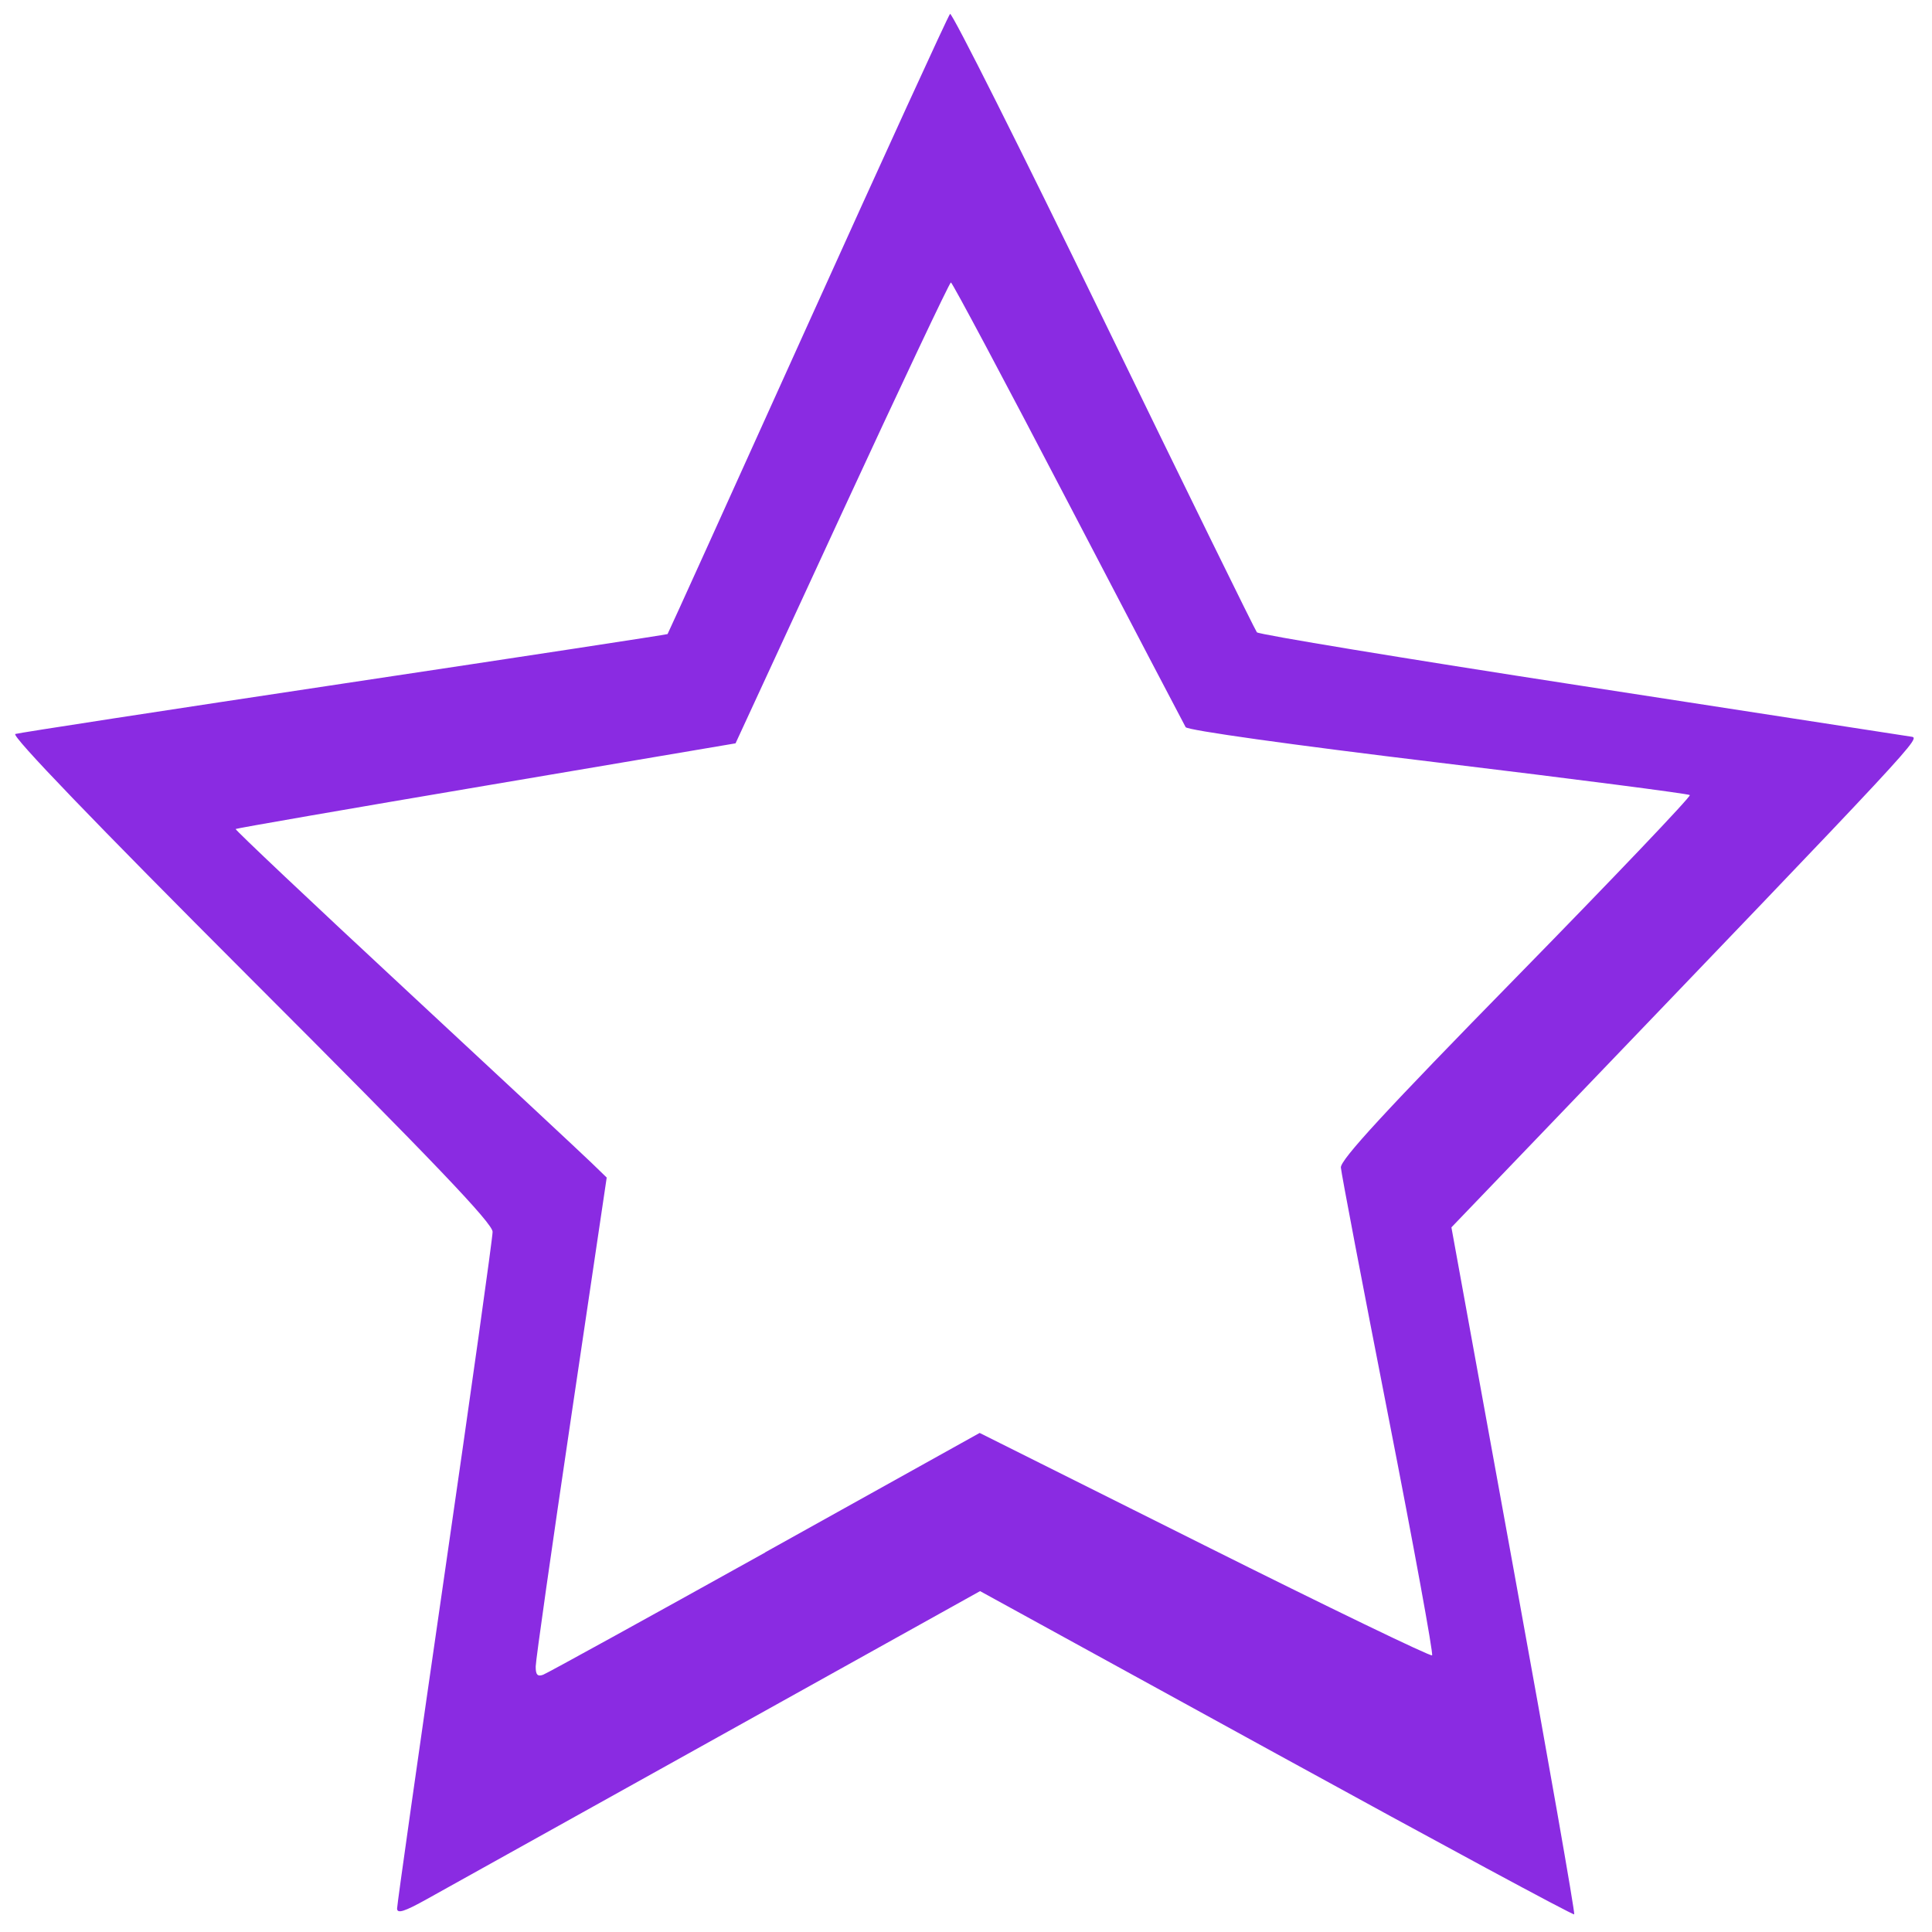 <?xml version="1.0" encoding="UTF-8" standalone="no"?>
<!-- Created with Inkscape (http://www.inkscape.org/) -->

<svg
   xmlns:dc="http://purl.org/dc/elements/1.1/"
   xmlns:cc="http://creativecommons.org/ns#"
   xmlns:rdf="http://www.w3.org/1999/02/22-rdf-syntax-ns#"
   xmlns:svg="http://www.w3.org/2000/svg"
   xmlns="http://www.w3.org/2000/svg"
   xmlns:sodipodi="http://sodipodi.sourceforge.net/DTD/sodipodi-0.dtd"
   xmlns:inkscape="http://www.inkscape.org/namespaces/inkscape"
   width="32"
   height="32"
   viewBox="0 0 32 32"
   id="svg2"
   version="1.1"
   inkscape:version="0.91 r13725"
   sodipodi:docname="bookmark.svg">
  <defs
     id="defs4" />
  <sodipodi:namedview
     id="base"
     pagecolor="#ffffff"
     bordercolor="#666666"
     borderopacity="1.0"
     inkscape:pageopacity="0.0"
     inkscape:pageshadow="2"
     inkscape:zoom="12.64375"
     inkscape:cx="17.285977"
     inkscape:cy="17.170933"
     inkscape:document-units="px"
     inkscape:current-layer="layer1"
     showgrid="false"
     units="px"
     inkscape:window-width="1317"
     inkscape:window-height="744"
     inkscape:window-x="49"
     inkscape:window-y="24"
     inkscape:window-maximized="1" />
  <g
     inkscape:label="Layer 1"
     inkscape:groupmode="layer"
     id="layer1"
     transform="translate(0,-1020.362)">
    <path
       style="fill:#8a2be2;stroke:none;stroke-width:1px;stroke-linecap:butt;stroke-linejoin:miter;stroke-opacity:1;fill-opacity:1"
       d="m 6.577,31.611 c 0,-0.066 0.356,-2.573 0.791,-5.571 0.435,-2.998 0.791,-5.535 0.791,-5.637 0,-0.141 -0.979,-1.166 -4.01,-4.197 C 1.558,13.613 0.18,12.181 0.254,12.157 0.317,12.137 2.77,11.76 5.705,11.319 8.64,10.878 11.048,10.511 11.057,10.502 c 0.008,-0.008 1.052,-2.311 2.319,-5.117 1.268,-2.806 2.329,-5.126 2.36,-5.155 0.03,-0.03 1.174,2.248 2.541,5.062 1.367,2.814 2.511,5.145 2.541,5.181 0.03,0.036 2.441,0.434 5.357,0.883 2.916,0.45 5.377,0.83 5.47,0.844 0.173,0.027 0.291,-0.101 -6.193,6.658 l -1.412,1.471 1.032,5.674 c 0.568,3.121 1.019,5.688 1.002,5.705 -0.017,0.017 -2.238,-1.181 -4.936,-2.662 L 16.233,26.354 11.899,28.767 C 9.516,30.094 7.343,31.303 7.071,31.455 6.698,31.663 6.577,31.701 6.577,31.611 Z m 6.096,-5.899 3.553,-1.978 3.726,1.863 c 2.049,1.025 3.745,1.844 3.768,1.821 0.023,-0.023 -0.304,-1.812 -0.728,-3.975 -0.424,-2.163 -0.776,-4.01 -0.783,-4.105 -0.009,-0.128 0.739,-0.94 2.904,-3.15 1.604,-1.638 2.898,-2.996 2.876,-3.019 -0.022,-0.022 -1.899,-0.265 -4.17,-0.539 -2.445,-0.295 -4.15,-0.534 -4.181,-0.586 -0.028,-0.049 -0.906,-1.726 -1.95,-3.727 -1.044,-2.002 -1.916,-3.639 -1.938,-3.639 -0.022,2.056e-4 -0.834,1.718 -1.804,3.817 L 12.183,12.312 8.055,13.011 c -2.27,0.384 -4.139,0.708 -4.152,0.72 -0.013,0.012 1.25,1.205 2.808,2.652 1.558,1.447 2.946,2.741 3.085,2.876 l 0.253,0.245 -0.587,3.955 c -0.323,2.175 -0.588,4.038 -0.589,4.141 -0.002,0.138 0.03,0.174 0.123,0.139 0.069,-0.026 1.724,-0.938 3.678,-2.025 z"
       id="path4140"
       inkscape:connector-curvature="0"
       transform="translate(0,1020.362)" />
  </g>
</svg>
